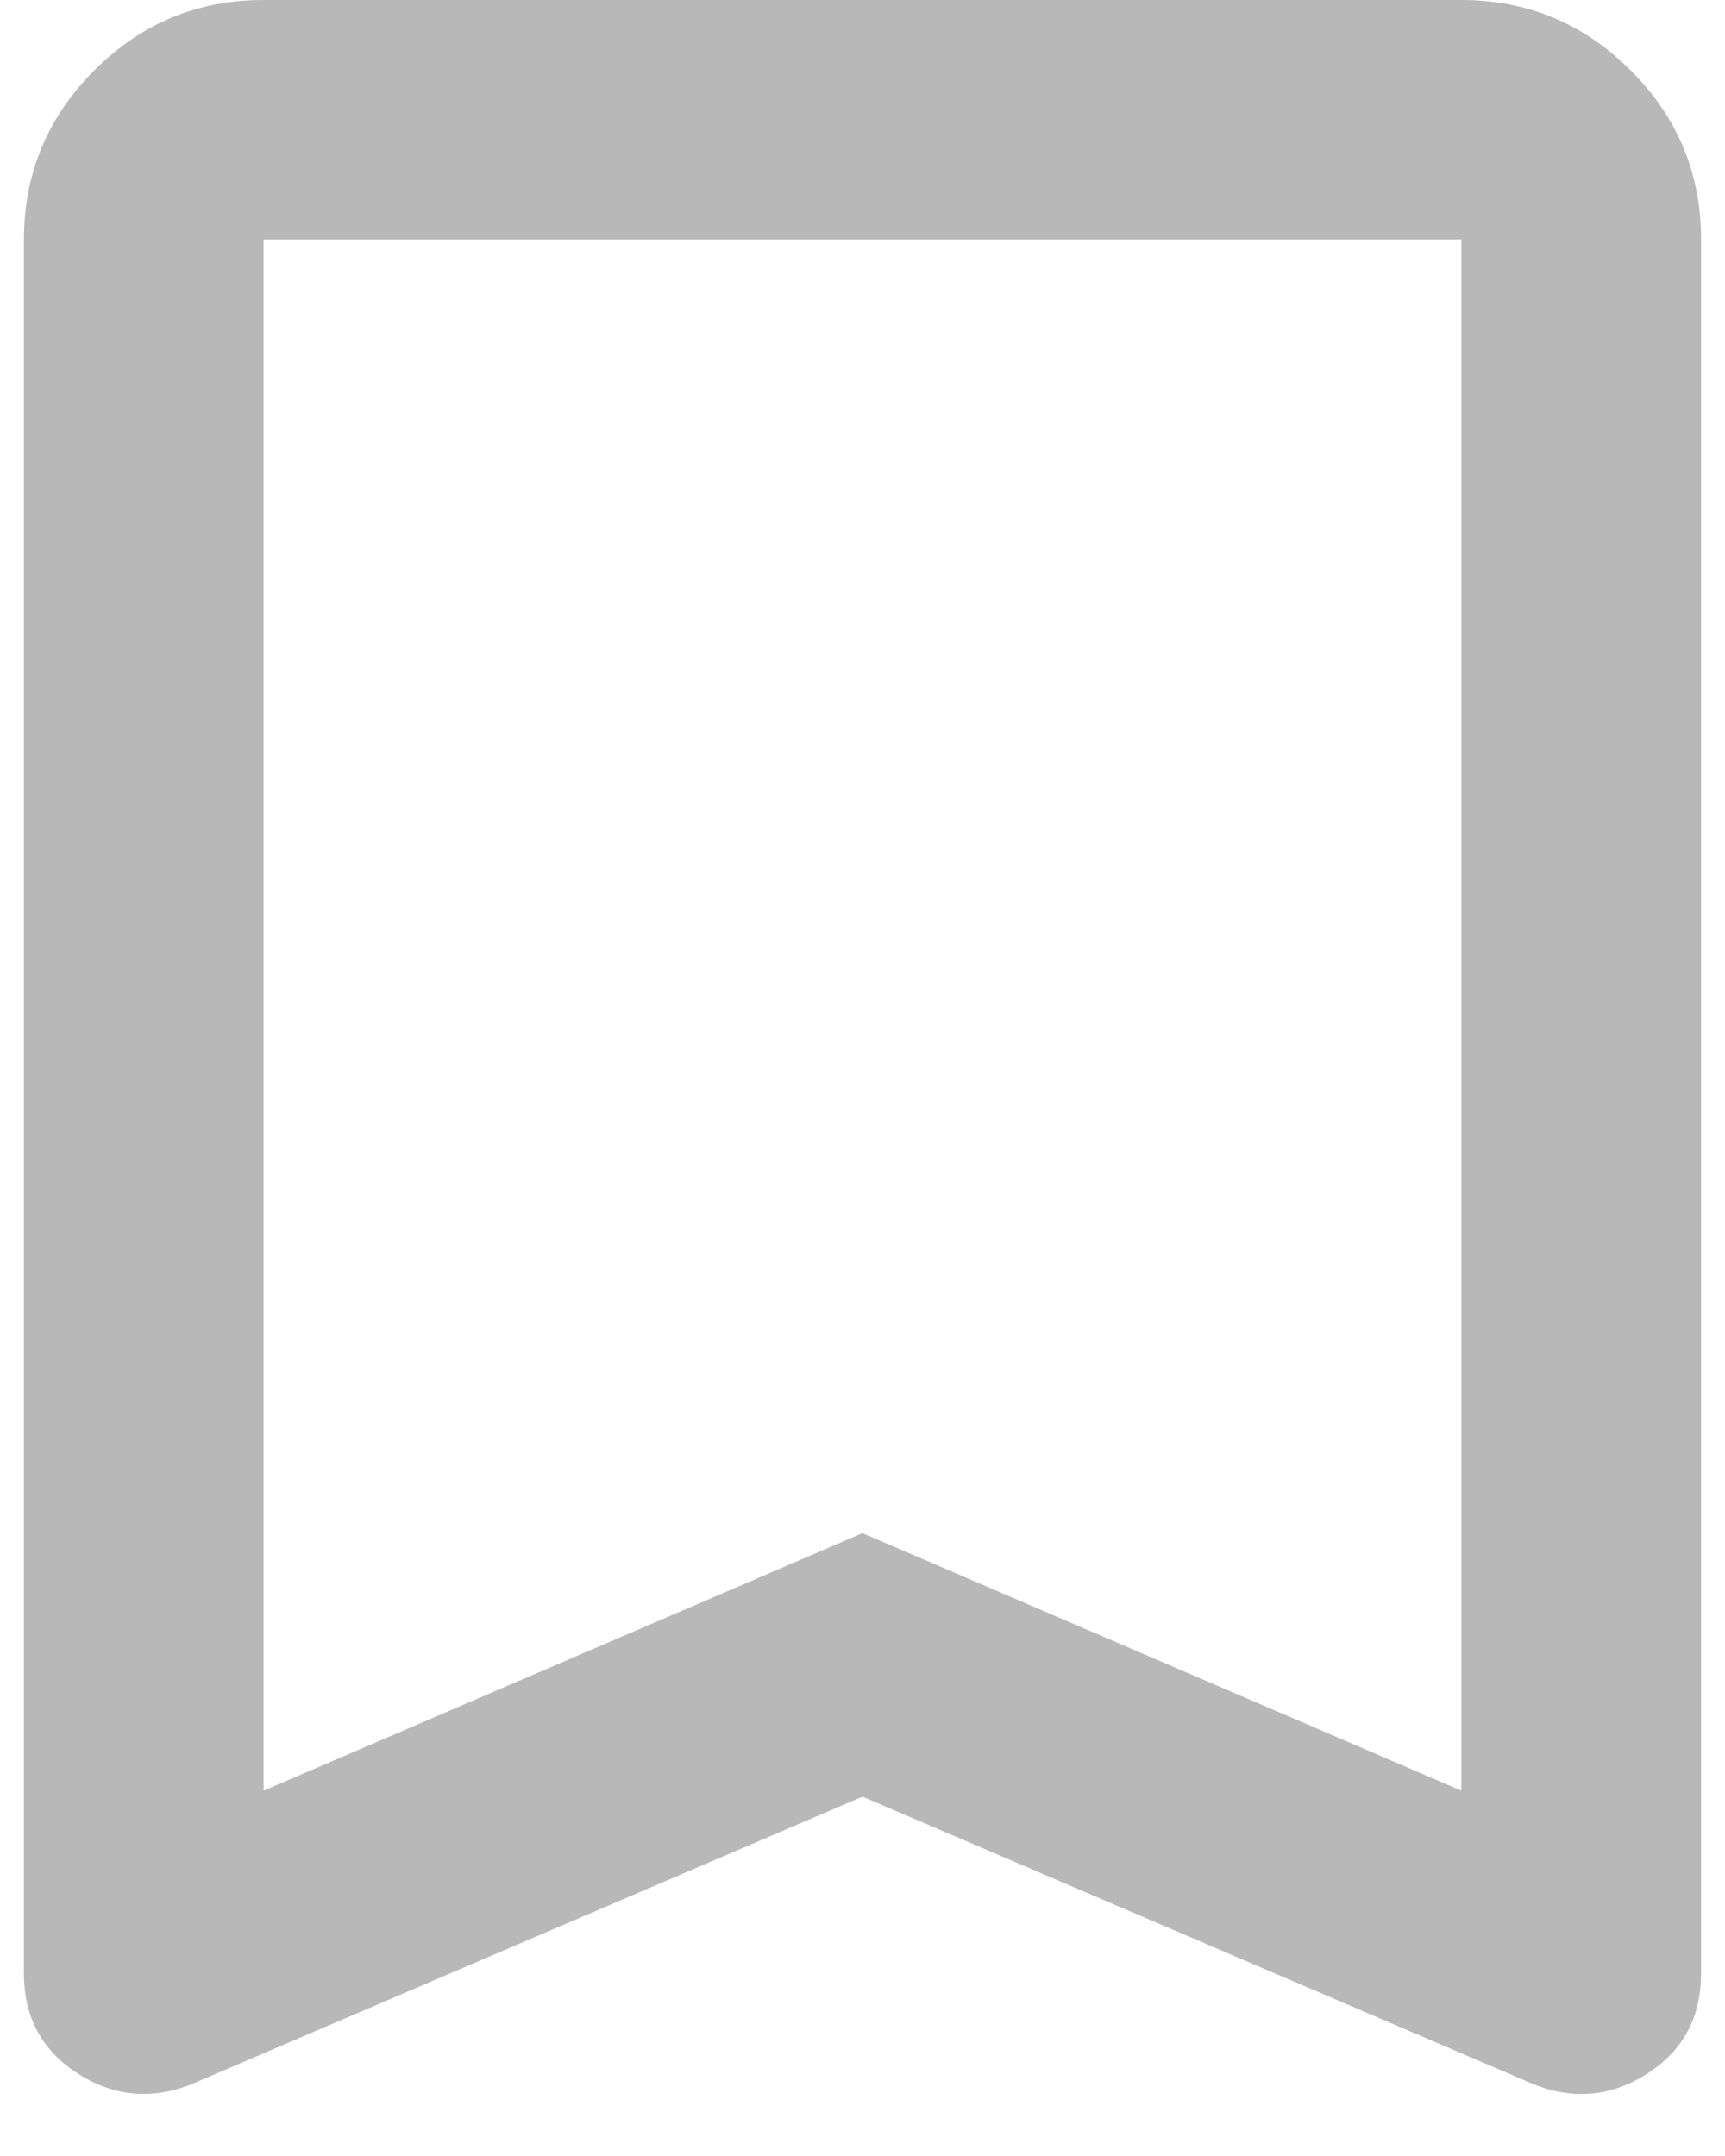 <svg width="24" height="30" viewBox="0 0 24 30" fill="none" xmlns="http://www.w3.org/2000/svg">
<path d="M3.667 24.917L12 21.333L20.333 24.917V3.333H3.667V24.917ZM2.667 29C2.111 29.222 1.583 29.173 1.083 28.853C0.583 28.533 0.333 28.069 0.333 27.46V3.333C0.333 2.417 0.66 1.632 1.313 0.978C1.967 0.325 2.751 -0.001 3.667 2.82966e-06H20.333C21.25 2.82966e-06 22.035 0.327 22.688 0.98C23.342 1.633 23.668 2.418 23.667 3.333V27.458C23.667 28.069 23.417 28.535 22.917 28.855C22.417 29.175 21.889 29.223 21.333 29L12 25L2.667 29Z" fill="#B8B8B8"/>
</svg>
